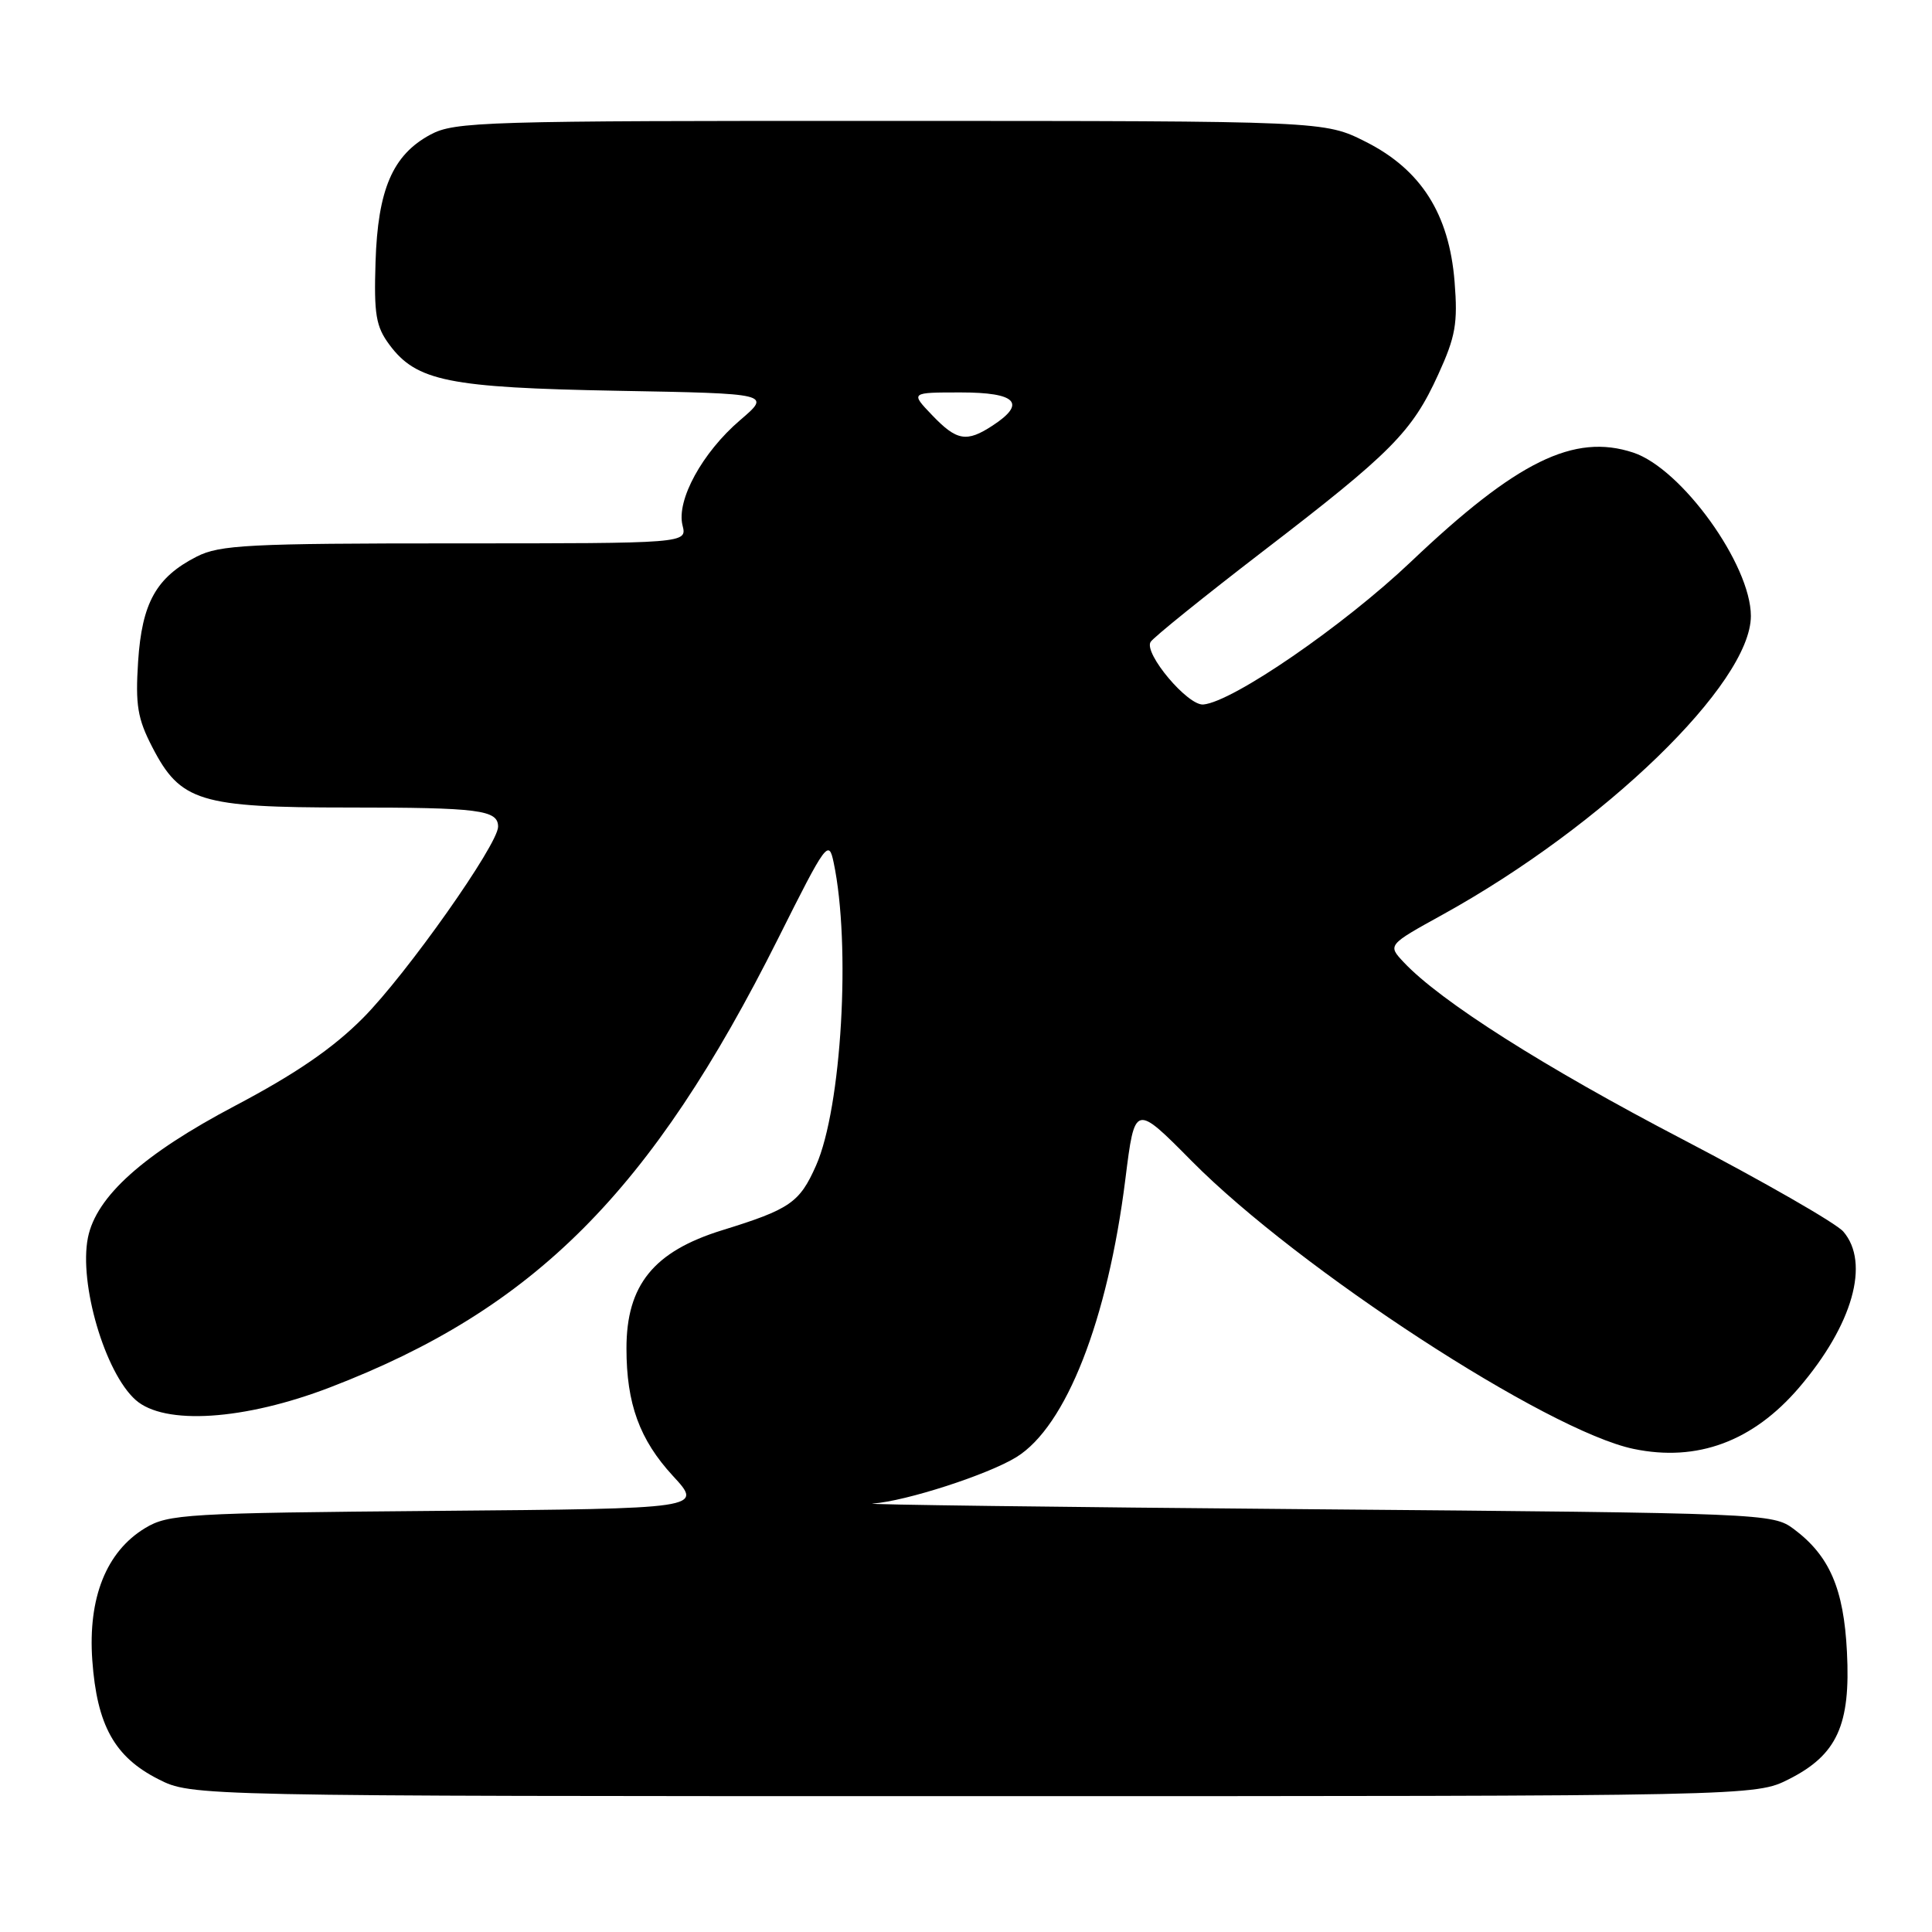 <?xml version="1.0" encoding="UTF-8" standalone="no"?>
<!DOCTYPE svg PUBLIC "-//W3C//DTD SVG 1.1//EN" "http://www.w3.org/Graphics/SVG/1.1/DTD/svg11.dtd" >
<svg xmlns="http://www.w3.org/2000/svg" xmlns:xlink="http://www.w3.org/1999/xlink" version="1.1" viewBox="0 0 256 256">
 <g >
 <path fill="currentColor"
d=" M 237.04 235.75 C 243.42 232.53 245.23 228.57 244.73 218.89 C 244.31 210.50 242.42 206.14 237.68 202.60 C 234.90 200.53 233.90 200.49 173.68 199.98 C 140.03 199.70 113.92 199.36 115.64 199.23 C 120.07 198.91 130.90 195.40 134.67 193.08 C 141.26 189.02 146.78 174.93 149.12 156.22 C 150.37 146.23 150.37 146.23 157.93 153.87 C 172.09 168.16 205.04 189.62 216.47 191.99 C 224.89 193.74 232.28 191.00 238.39 183.86 C 245.49 175.56 247.82 167.34 244.25 163.19 C 243.29 162.08 233.72 156.59 223.00 150.99 C 204.62 141.41 190.85 132.67 186.00 127.50 C 183.86 125.22 183.86 125.22 191.18 121.18 C 212.57 109.36 232.00 90.54 232.00 81.62 C 232.00 74.83 222.83 62.09 216.41 59.97 C 208.57 57.38 200.98 61.11 186.95 74.44 C 178.04 82.90 163.36 93.00 159.45 93.35 C 157.39 93.54 151.53 86.57 152.46 85.06 C 152.84 84.45 159.53 79.06 167.32 73.07 C 184.38 59.98 187.10 57.24 190.57 49.63 C 192.87 44.60 193.18 42.85 192.74 37.33 C 192.02 28.34 188.29 22.48 180.97 18.79 C 175.50 16.03 175.50 16.03 117.98 16.02 C 64.01 16.00 60.26 16.11 57.03 17.84 C 52.03 20.53 50.06 25.10 49.76 34.73 C 49.54 41.66 49.81 43.27 51.60 45.68 C 55.19 50.51 59.45 51.37 81.84 51.78 C 102.19 52.15 102.19 52.15 98.06 55.68 C 93.06 59.96 89.60 66.28 90.44 69.62 C 91.04 72.00 91.04 72.00 60.27 72.00 C 32.95 72.00 29.12 72.20 26.07 73.75 C 20.70 76.49 18.81 79.87 18.30 87.66 C 17.93 93.41 18.22 95.22 20.18 99.00 C 23.90 106.21 26.47 107.00 46.17 107.00 C 63.49 107.00 66.00 107.32 66.00 109.54 C 66.00 111.90 53.87 129.09 48.10 134.89 C 44.13 138.89 39.19 142.28 31.15 146.52 C 19.01 152.92 12.74 158.53 11.65 164.00 C 10.44 170.07 13.90 181.88 17.97 185.50 C 21.78 188.89 32.37 188.20 43.74 183.83 C 70.83 173.43 86.30 157.92 103.13 124.31 C 109.47 111.64 109.81 111.18 110.46 114.27 C 112.77 125.21 111.52 146.78 108.13 154.44 C 105.95 159.36 104.69 160.23 95.70 163.01 C 86.61 165.82 83.00 170.28 83.01 178.68 C 83.01 186.01 84.75 190.77 89.16 195.56 C 93.17 199.90 93.17 199.90 57.83 200.20 C 24.69 200.48 22.30 200.62 19.23 202.48 C 14.09 205.59 11.64 211.72 12.23 220.00 C 12.85 228.62 15.18 232.81 20.98 235.75 C 25.42 238.00 25.42 238.00 129.00 238.00 C 232.58 238.00 232.58 238.00 237.04 235.75 Z  M 123.50 55.00 C 120.63 52.00 120.63 52.00 127.31 52.00 C 134.68 52.00 136.05 53.43 131.54 56.38 C 128.08 58.65 126.78 58.43 123.50 55.00 Z "/>
</g>
</svg>